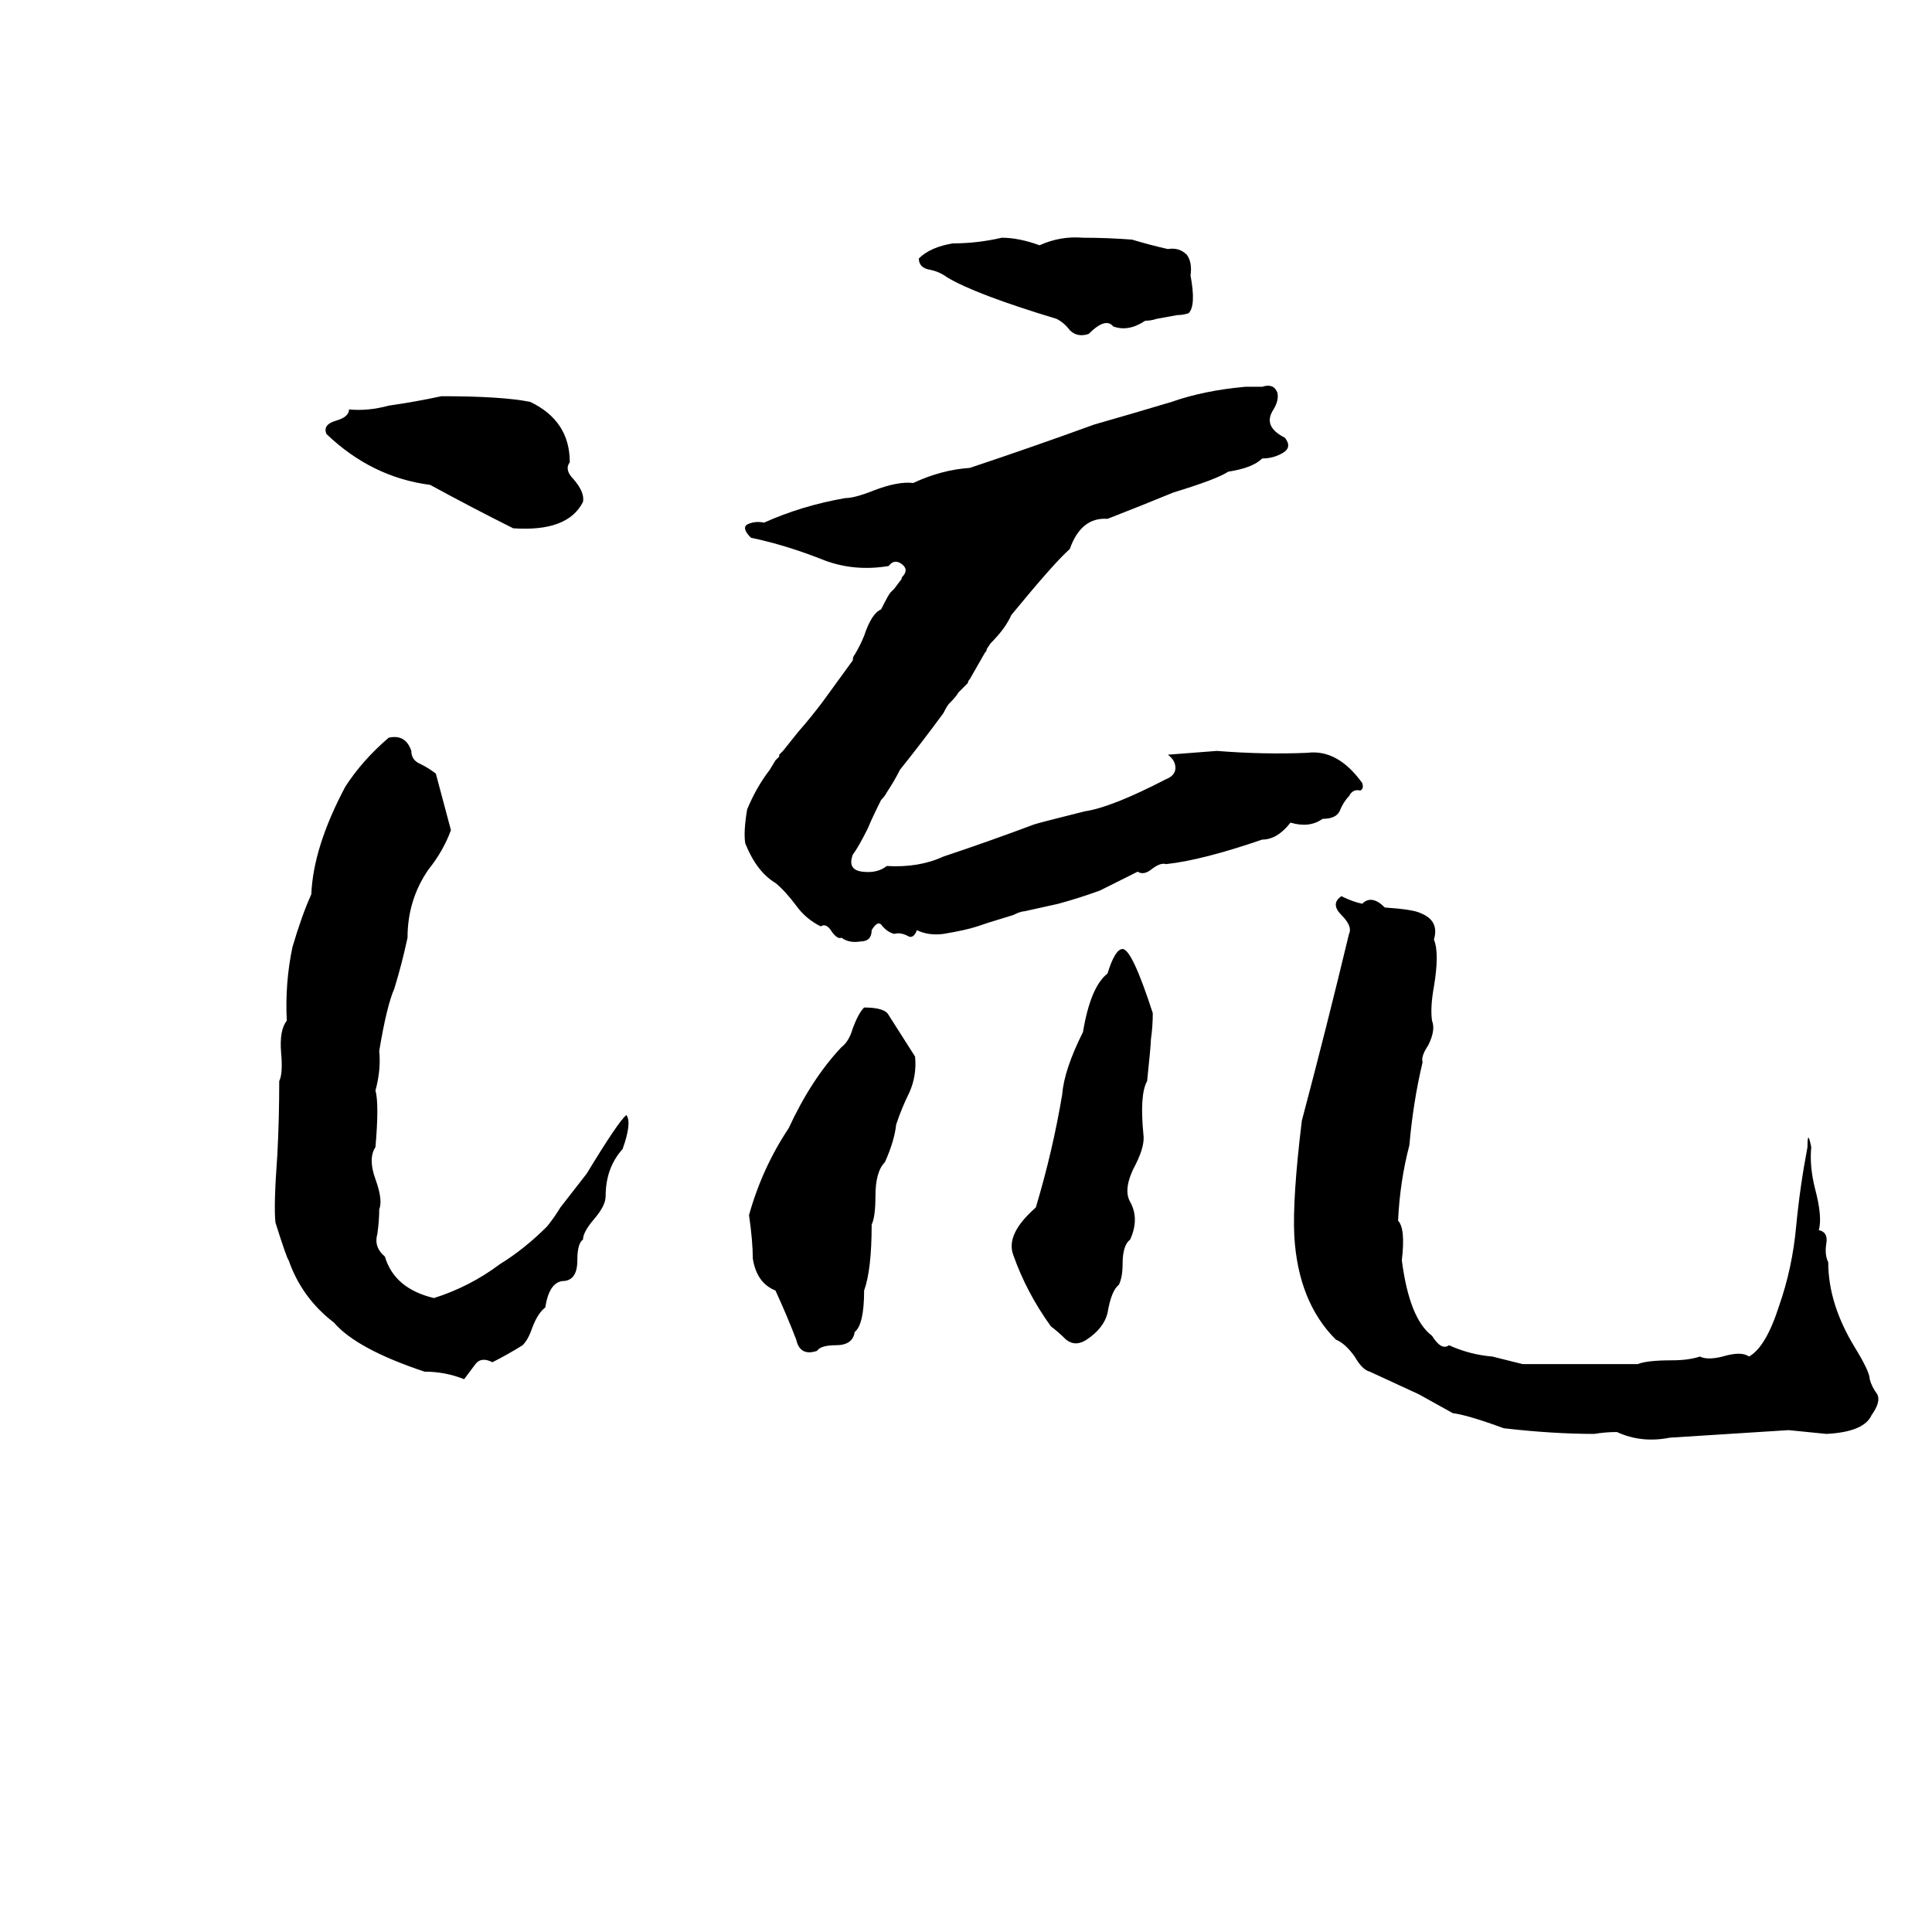 <svg xmlns="http://www.w3.org/2000/svg" viewBox="0 -800 1024 1024">
	<path fill="#000000" d="M531 -674Q540 -674 551 -670Q562 -675 574 -674Q587 -674 600 -673Q610 -670 619 -668Q625 -669 629 -665Q632 -661 631 -654Q634 -638 630 -634Q627 -633 624 -633L613 -631Q610 -630 607 -630Q598 -624 590 -627Q586 -632 577 -623Q571 -621 567 -625Q564 -629 560 -631Q517 -644 502 -653Q498 -656 493 -657Q487 -658 487 -663Q493 -669 505 -671Q518 -671 531 -674ZM660 -595H669Q675 -597 677 -592Q678 -588 675 -583Q669 -574 681 -568Q685 -563 680 -560Q675 -557 669 -557Q664 -552 651 -550Q645 -546 622 -539Q605 -532 587 -525Q573 -526 567 -509Q559 -502 536 -474Q533 -467 525 -459L523 -456Q523 -455 522 -454L514 -440Q513 -439 513 -438L510 -435Q509 -434 508 -433Q507 -431 503 -427Q502 -426 500 -422Q489 -407 477 -392Q474 -386 470 -380Q469 -378 467 -376Q462 -366 460 -361Q455 -351 452 -347Q449 -339 457 -338Q465 -337 470 -341Q487 -340 500 -346Q524 -354 548 -363Q551 -364 575 -370Q589 -372 618 -387Q623 -389 623 -393Q623 -397 619 -400L645 -402Q670 -400 693 -401Q709 -403 722 -385Q723 -382 721 -381Q717 -382 715 -378Q712 -375 710 -370Q708 -366 701 -366Q694 -361 684 -364Q677 -355 669 -355Q637 -344 618 -342Q615 -343 610 -339Q606 -336 603 -338L583 -328Q572 -324 561 -321Q552 -319 543 -317Q541 -317 537 -315L524 -311Q521 -310 518 -309Q512 -307 500 -305Q492 -304 486 -307Q484 -302 481 -304Q477 -306 474 -305Q470 -306 467 -310Q465 -312 462 -307Q462 -301 456 -301Q450 -300 446 -303Q444 -302 441 -306Q438 -311 435 -309Q427 -313 422 -320Q416 -328 411 -332Q401 -338 395 -353Q394 -359 396 -371Q401 -383 408 -392L411 -397Q412 -398 413 -399V-400Q414 -401 415 -402Q419 -407 423 -412Q430 -420 436 -428Q444 -439 452 -450Q452 -452 453 -453Q456 -458 458 -463Q462 -475 467 -477Q471 -485 472 -486Q473 -487 474 -488L477 -492Q478 -493 478 -494Q482 -498 478 -501Q474 -504 471 -500Q453 -497 437 -503Q417 -511 398 -515Q393 -520 396 -522Q400 -524 405 -523Q425 -532 448 -536Q453 -536 463 -540Q476 -545 484 -544Q499 -551 514 -552Q547 -563 580 -575Q601 -581 621 -587Q638 -593 660 -595ZM234 -590Q266 -590 281 -587Q302 -577 302 -555Q299 -551 304 -546Q310 -539 309 -534Q301 -518 272 -520Q250 -531 228 -543Q197 -547 173 -570Q171 -575 178 -577Q185 -579 185 -583Q195 -582 206 -585Q220 -587 234 -590ZM206 -409Q215 -411 218 -402Q218 -397 223 -395Q227 -393 231 -390Q235 -375 239 -360Q235 -349 227 -339Q216 -323 216 -303Q213 -289 209 -276Q205 -267 201 -243Q202 -233 199 -222Q201 -215 199 -192Q195 -186 199 -175Q203 -164 201 -159Q201 -153 200 -146Q198 -139 204 -134Q209 -117 230 -112Q249 -118 265 -130Q278 -138 290 -150Q294 -155 297 -160L311 -178Q328 -206 332 -209Q335 -205 330 -191Q321 -181 321 -166Q321 -161 315 -154Q309 -147 309 -143Q306 -141 306 -132Q306 -121 298 -121Q291 -120 289 -107Q285 -104 282 -96Q280 -90 277 -87Q269 -82 261 -78Q255 -81 252 -77Q249 -73 246 -69Q236 -73 225 -73Q189 -85 177 -99Q160 -112 153 -132Q152 -133 146 -152Q145 -161 147 -188Q148 -207 148 -227Q150 -231 149 -242Q148 -254 152 -259Q151 -279 155 -298Q160 -315 165 -326Q166 -351 183 -383Q192 -397 206 -409ZM983 -86Q991 -73 991 -69Q992 -65 995 -61Q997 -57 992 -50Q988 -41 968 -40Q958 -41 948 -42Q917 -40 885 -38Q870 -35 857 -41Q851 -41 845 -40Q823 -40 797 -43Q778 -50 770 -51Q761 -56 752 -61Q739 -67 726 -73Q722 -74 718 -81Q713 -88 708 -90Q688 -110 686 -145Q685 -165 690 -206Q703 -255 715 -305Q717 -309 711 -315Q705 -321 711 -325Q717 -322 722 -321Q727 -326 734 -319Q749 -318 753 -316Q763 -312 760 -302Q763 -295 760 -277Q758 -266 759 -259Q761 -254 757 -246Q753 -240 754 -237Q749 -216 747 -193Q742 -174 741 -153Q745 -149 743 -132Q747 -101 759 -92Q764 -84 768 -87Q779 -82 791 -81Q799 -79 807 -77Q822 -77 837 -77Q853 -77 868 -77Q873 -79 886 -79Q895 -79 901 -81Q905 -79 913 -81Q923 -84 927 -81Q936 -86 943 -108Q950 -128 952 -150Q954 -171 958 -192Q958 -202 960 -192Q959 -182 962 -170Q966 -155 964 -148Q969 -147 968 -141Q967 -135 969 -131Q969 -109 983 -86ZM587 -284Q591 -297 595 -297Q600 -297 611 -263Q611 -256 610 -249Q610 -246 608 -227Q604 -220 606 -199Q607 -193 602 -183Q595 -170 599 -163Q604 -154 599 -143Q595 -140 595 -130Q595 -123 593 -119Q589 -116 587 -104Q585 -96 576 -90Q570 -86 565 -90Q561 -94 557 -97Q544 -115 537 -135Q533 -146 549 -160Q558 -190 563 -220Q564 -233 574 -253Q578 -277 587 -284ZM458 -266Q469 -266 471 -262Q478 -251 485 -240Q486 -230 482 -221Q478 -213 475 -204Q474 -195 469 -184Q464 -179 464 -166Q464 -155 462 -151Q462 -127 458 -116Q458 -98 453 -94Q452 -87 443 -87Q435 -87 433 -84Q424 -81 422 -90Q417 -103 411 -116Q401 -120 399 -133Q399 -142 397 -156Q404 -181 418 -202Q430 -228 446 -245Q450 -248 452 -255Q455 -263 458 -266Z"/>
</svg>